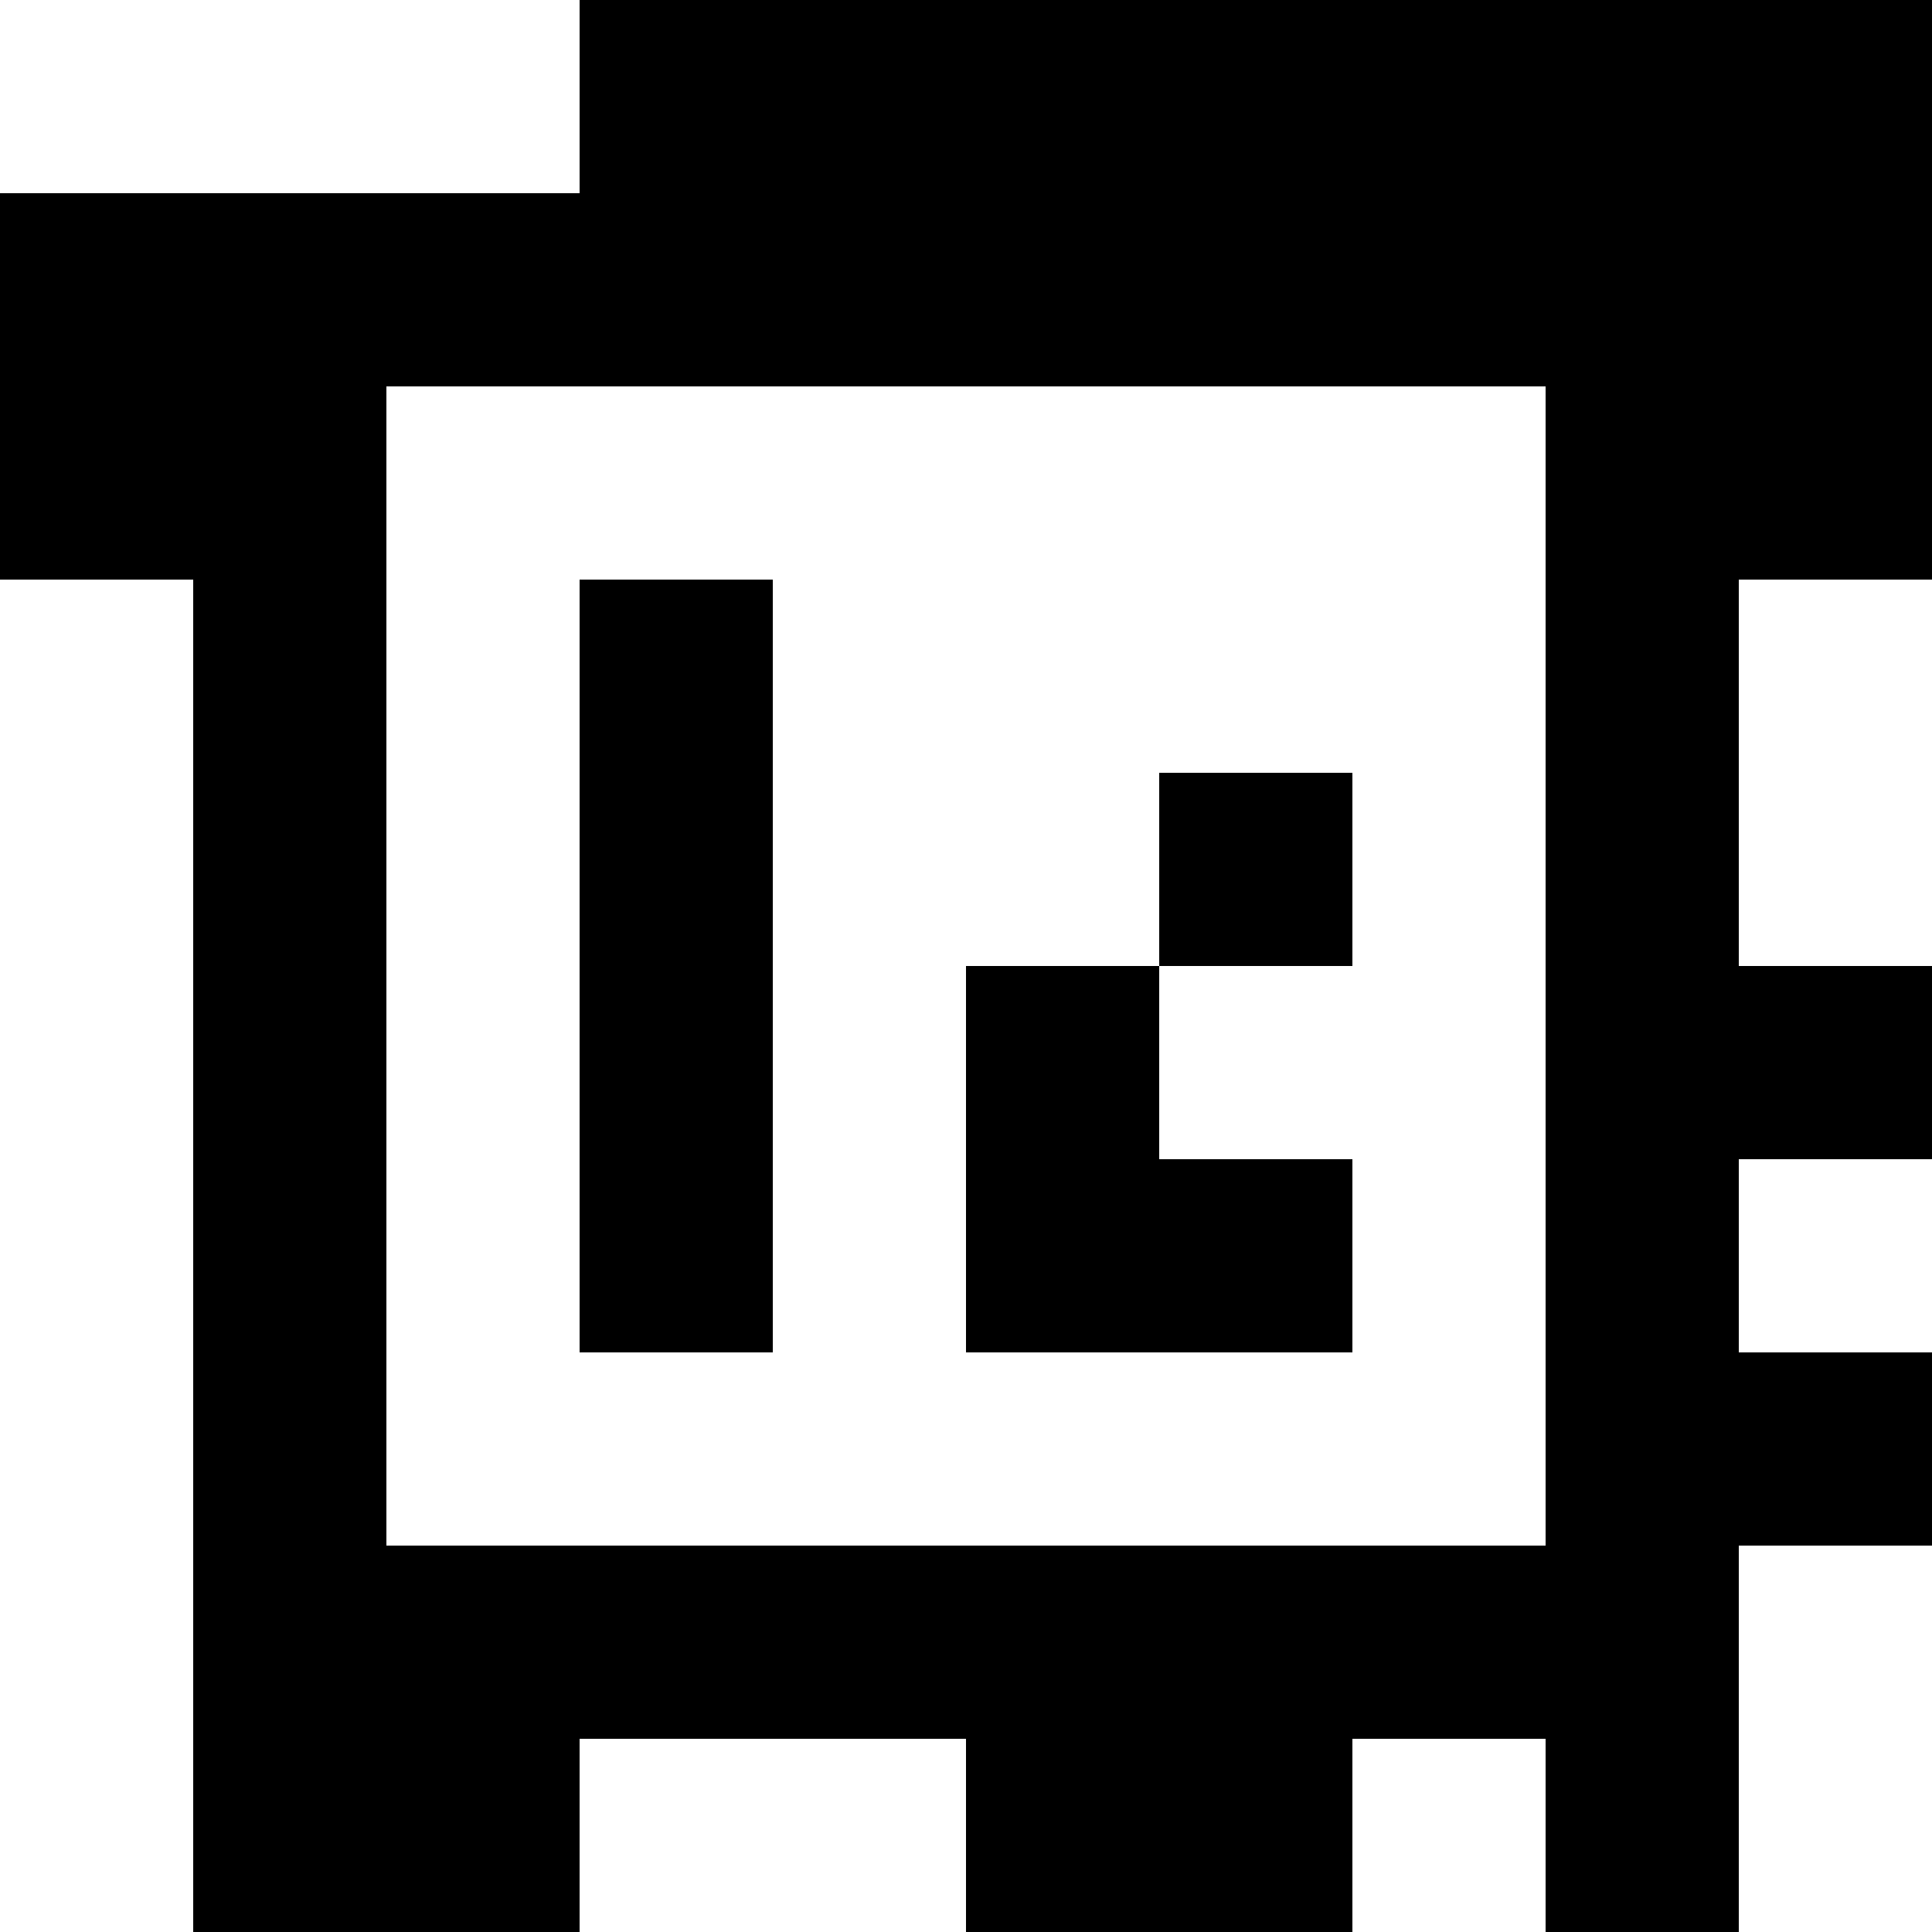 <?xml version="1.0" standalone="yes"?>
<svg xmlns="http://www.w3.org/2000/svg" width="100" height="100">
<rect width="100%" height="100%" fill="#808080" stroke="none"/>
<path style="fill:#ffffff; stroke:none;" d="M0 0L0 10L30 10L30 0L0 0z"/>
<path style="fill:#000000; stroke:none;" d="M30 0L30 10L0 10L0 30L10 30L10 100L30 100L30 90L50 90L50 100L70 100L70 90L80 90L80 100L90 100L90 80L100 80L100 70L90 70L90 60L100 60L100 50L90 50L90 30L100 30L100 0L30 0z"/>
<path style="fill:#ffffff; stroke:none;" d="M20 20L20 80L80 80L80 20L20 20M0 30L0 100L10 100L10 30L0 30z"/>
<path style="fill:#000000; stroke:none;" d="M30 30L30 70L40 70L40 30L30 30z"/>
<path style="fill:#ffffff; stroke:none;" d="M90 30L90 50L100 50L100 30L90 30z"/>
<path style="fill:#000000; stroke:none;" d="M60 40L60 50L50 50L50 70L70 70L70 60L60 60L60 50L70 50L70 40L60 40z"/>
<path style="fill:#ffffff; stroke:none;" d="M90 60L90 70L100 70L100 60L90 60M90 80L90 100L100 100L100 80L90 80M30 90L30 100L50 100L50 90L30 90M70 90L70 100L80 100L80 90L70 90z"/>
</svg>
